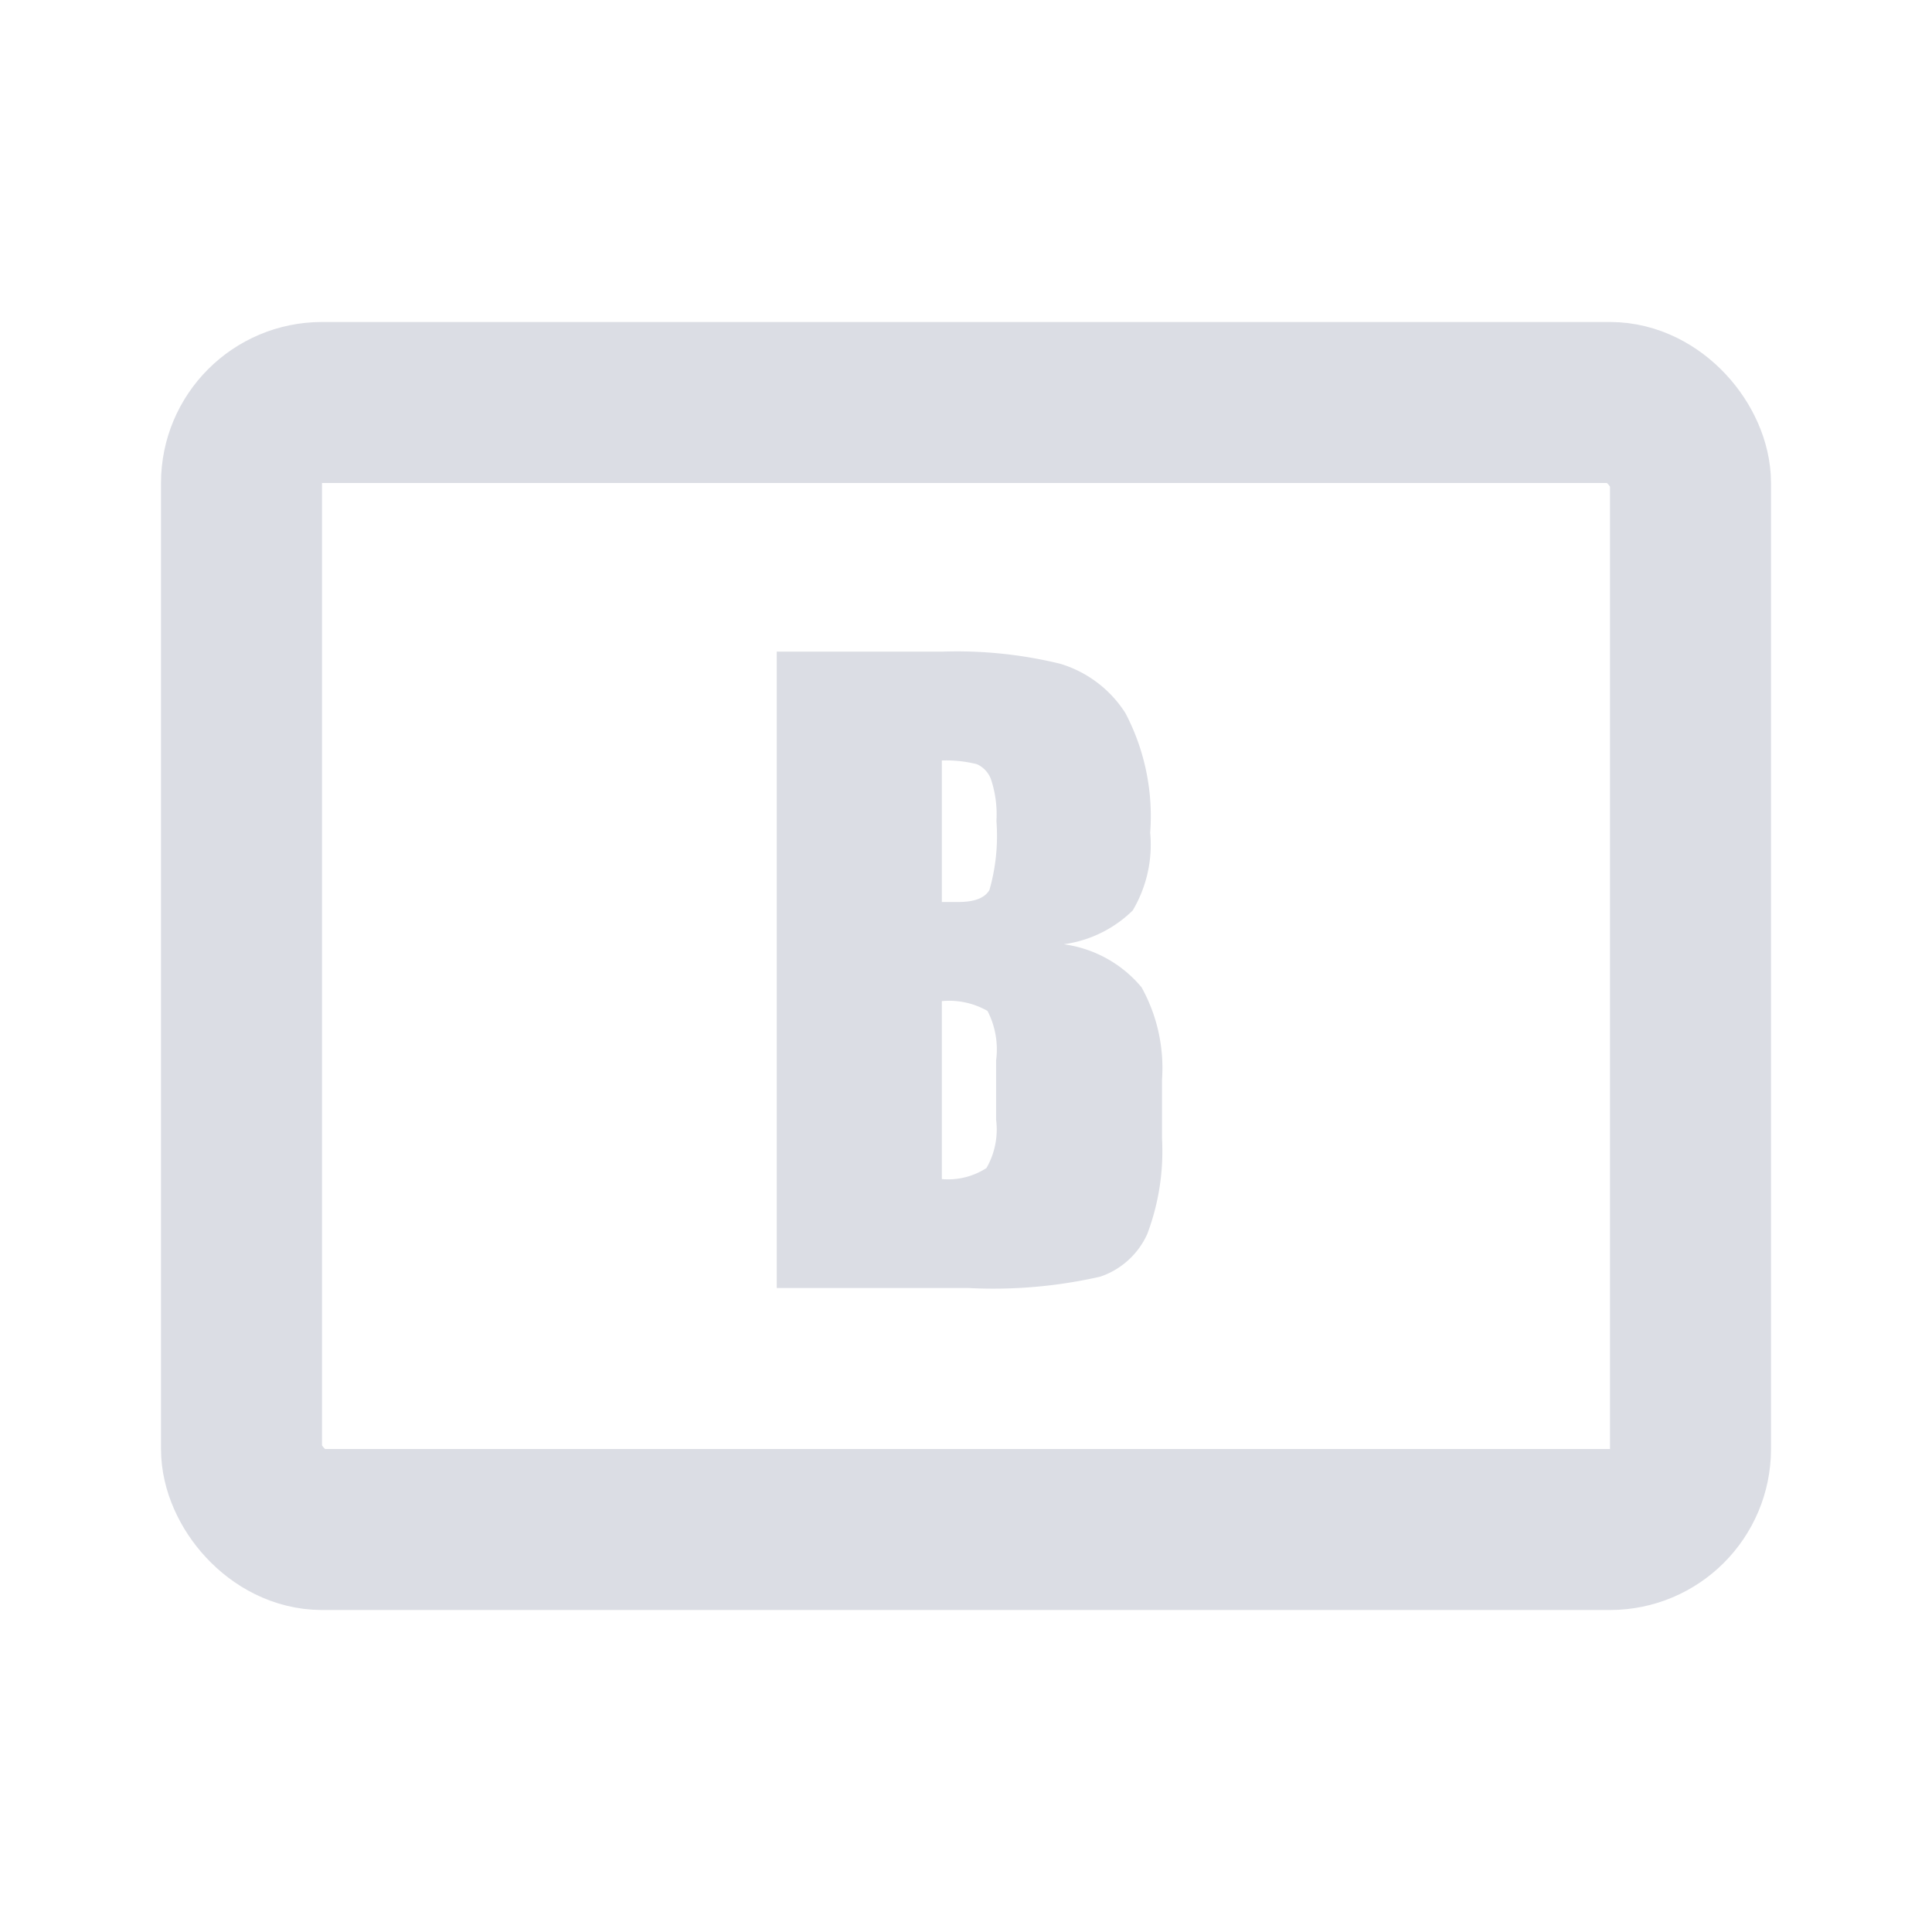 <svg xmlns="http://www.w3.org/2000/svg" id="prefix__ic_budeget_24px" width="24" height="24" viewBox="0 0 24 24">
    <defs>
        <style>
            .prefix__cls-1{fill:none}
        </style>
    </defs>
    <path id="prefix__사각형_353" d="M0 0H24V24H0z" class="prefix__cls-1" data-name="사각형 353"/>
    <g id="prefix__그룹_450" data-name="그룹 450" transform="translate(40 -4030)">
        <g id="prefix__사각형_352" data-name="사각형 352" transform="translate(-38 4034)" style="stroke:#dbdde4;stroke-width:2px;fill:none">
            <rect width="20" height="16" rx="2" style="stroke:none"/>
            <rect width="18" height="14" x="1" y="1" class="prefix__cls-1" rx="1"/>
        </g>
        <path id="prefix__패스_2128" d="M-2.351-7.905H-.3a5.41 5.41 0 011.472.151 1.459 1.459 0 01.808.612 2.753 2.753 0 01.308 1.486 1.6 1.6 0 01-.217.966 1.515 1.515 0 01-.857.42 1.521 1.521 0 01.967.535 2.063 2.063 0 01.254 1.146v.733a2.911 2.911 0 01-.184 1.187.987.987 0 01-.583.528A5.985 5.985 0 01.027 0h-2.378zM-.3-6.553v1.758h.205q.3 0 .386-.149A2.437 2.437 0 00.378-5.8a1.377 1.377 0 00-.068-.52.328.328 0 00-.178-.188A1.584 1.584 0 00-.3-6.553zm0 2.988v2.212a.877.877 0 00.554-.137.959.959 0 00.12-.6v-.737a1.041 1.041 0 00-.107-.615.963.963 0 00-.567-.122z" data-name="패스 2128" transform="translate(-28 4046)" style="fill:#dbdde4"/>
    </g>
</svg>
